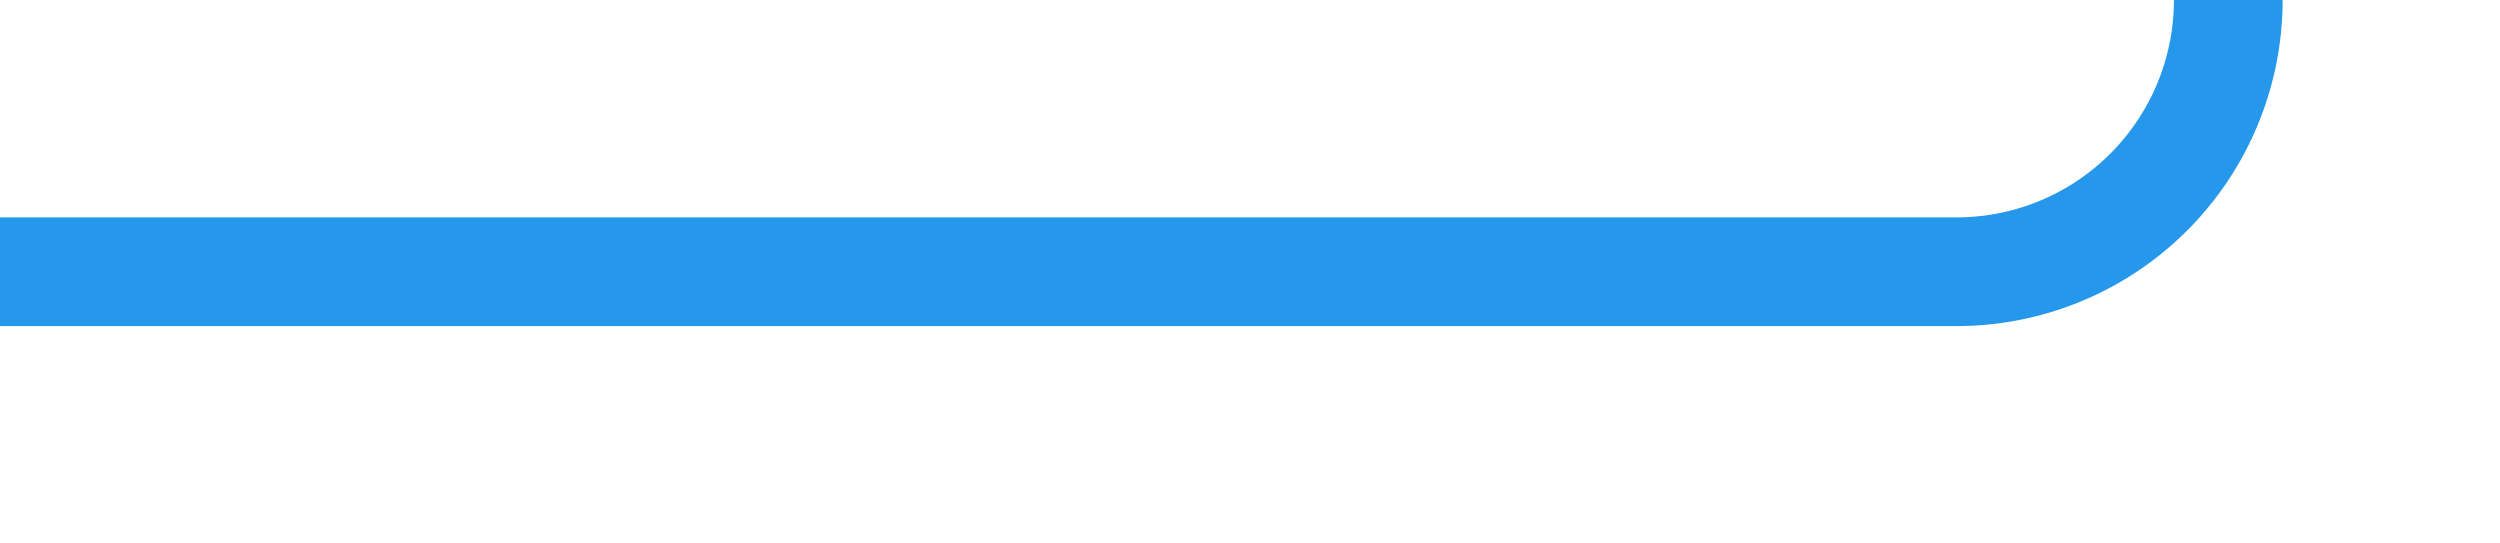 ﻿<?xml version="1.0" encoding="utf-8"?>
<svg version="1.1" xmlns:xlink="http://www.w3.org/1999/xlink" width="46px" height="10px" preserveAspectRatio="xMinYMid meet" viewBox="1344 1093 46 8" xmlns="http://www.w3.org/2000/svg">
  <path d="M 1344 1097  L 1380 1097  A 5 5 0 0 0 1385 1092 L 1385 1062  A 5 5 0 0 1 1390 1057 L 1415 1057  " stroke-width="2" stroke-dasharray="0" stroke="rgba(16, 142, 233, 0.91)" fill="none" class="stroke" />
  <path d="M 1413 1066.5  L 1427 1057  L 1413 1047.5  L 1413 1066.5  Z " fill-rule="nonzero" fill="rgba(16, 142, 233, 0.91)" stroke="none" class="fill" />
</svg>